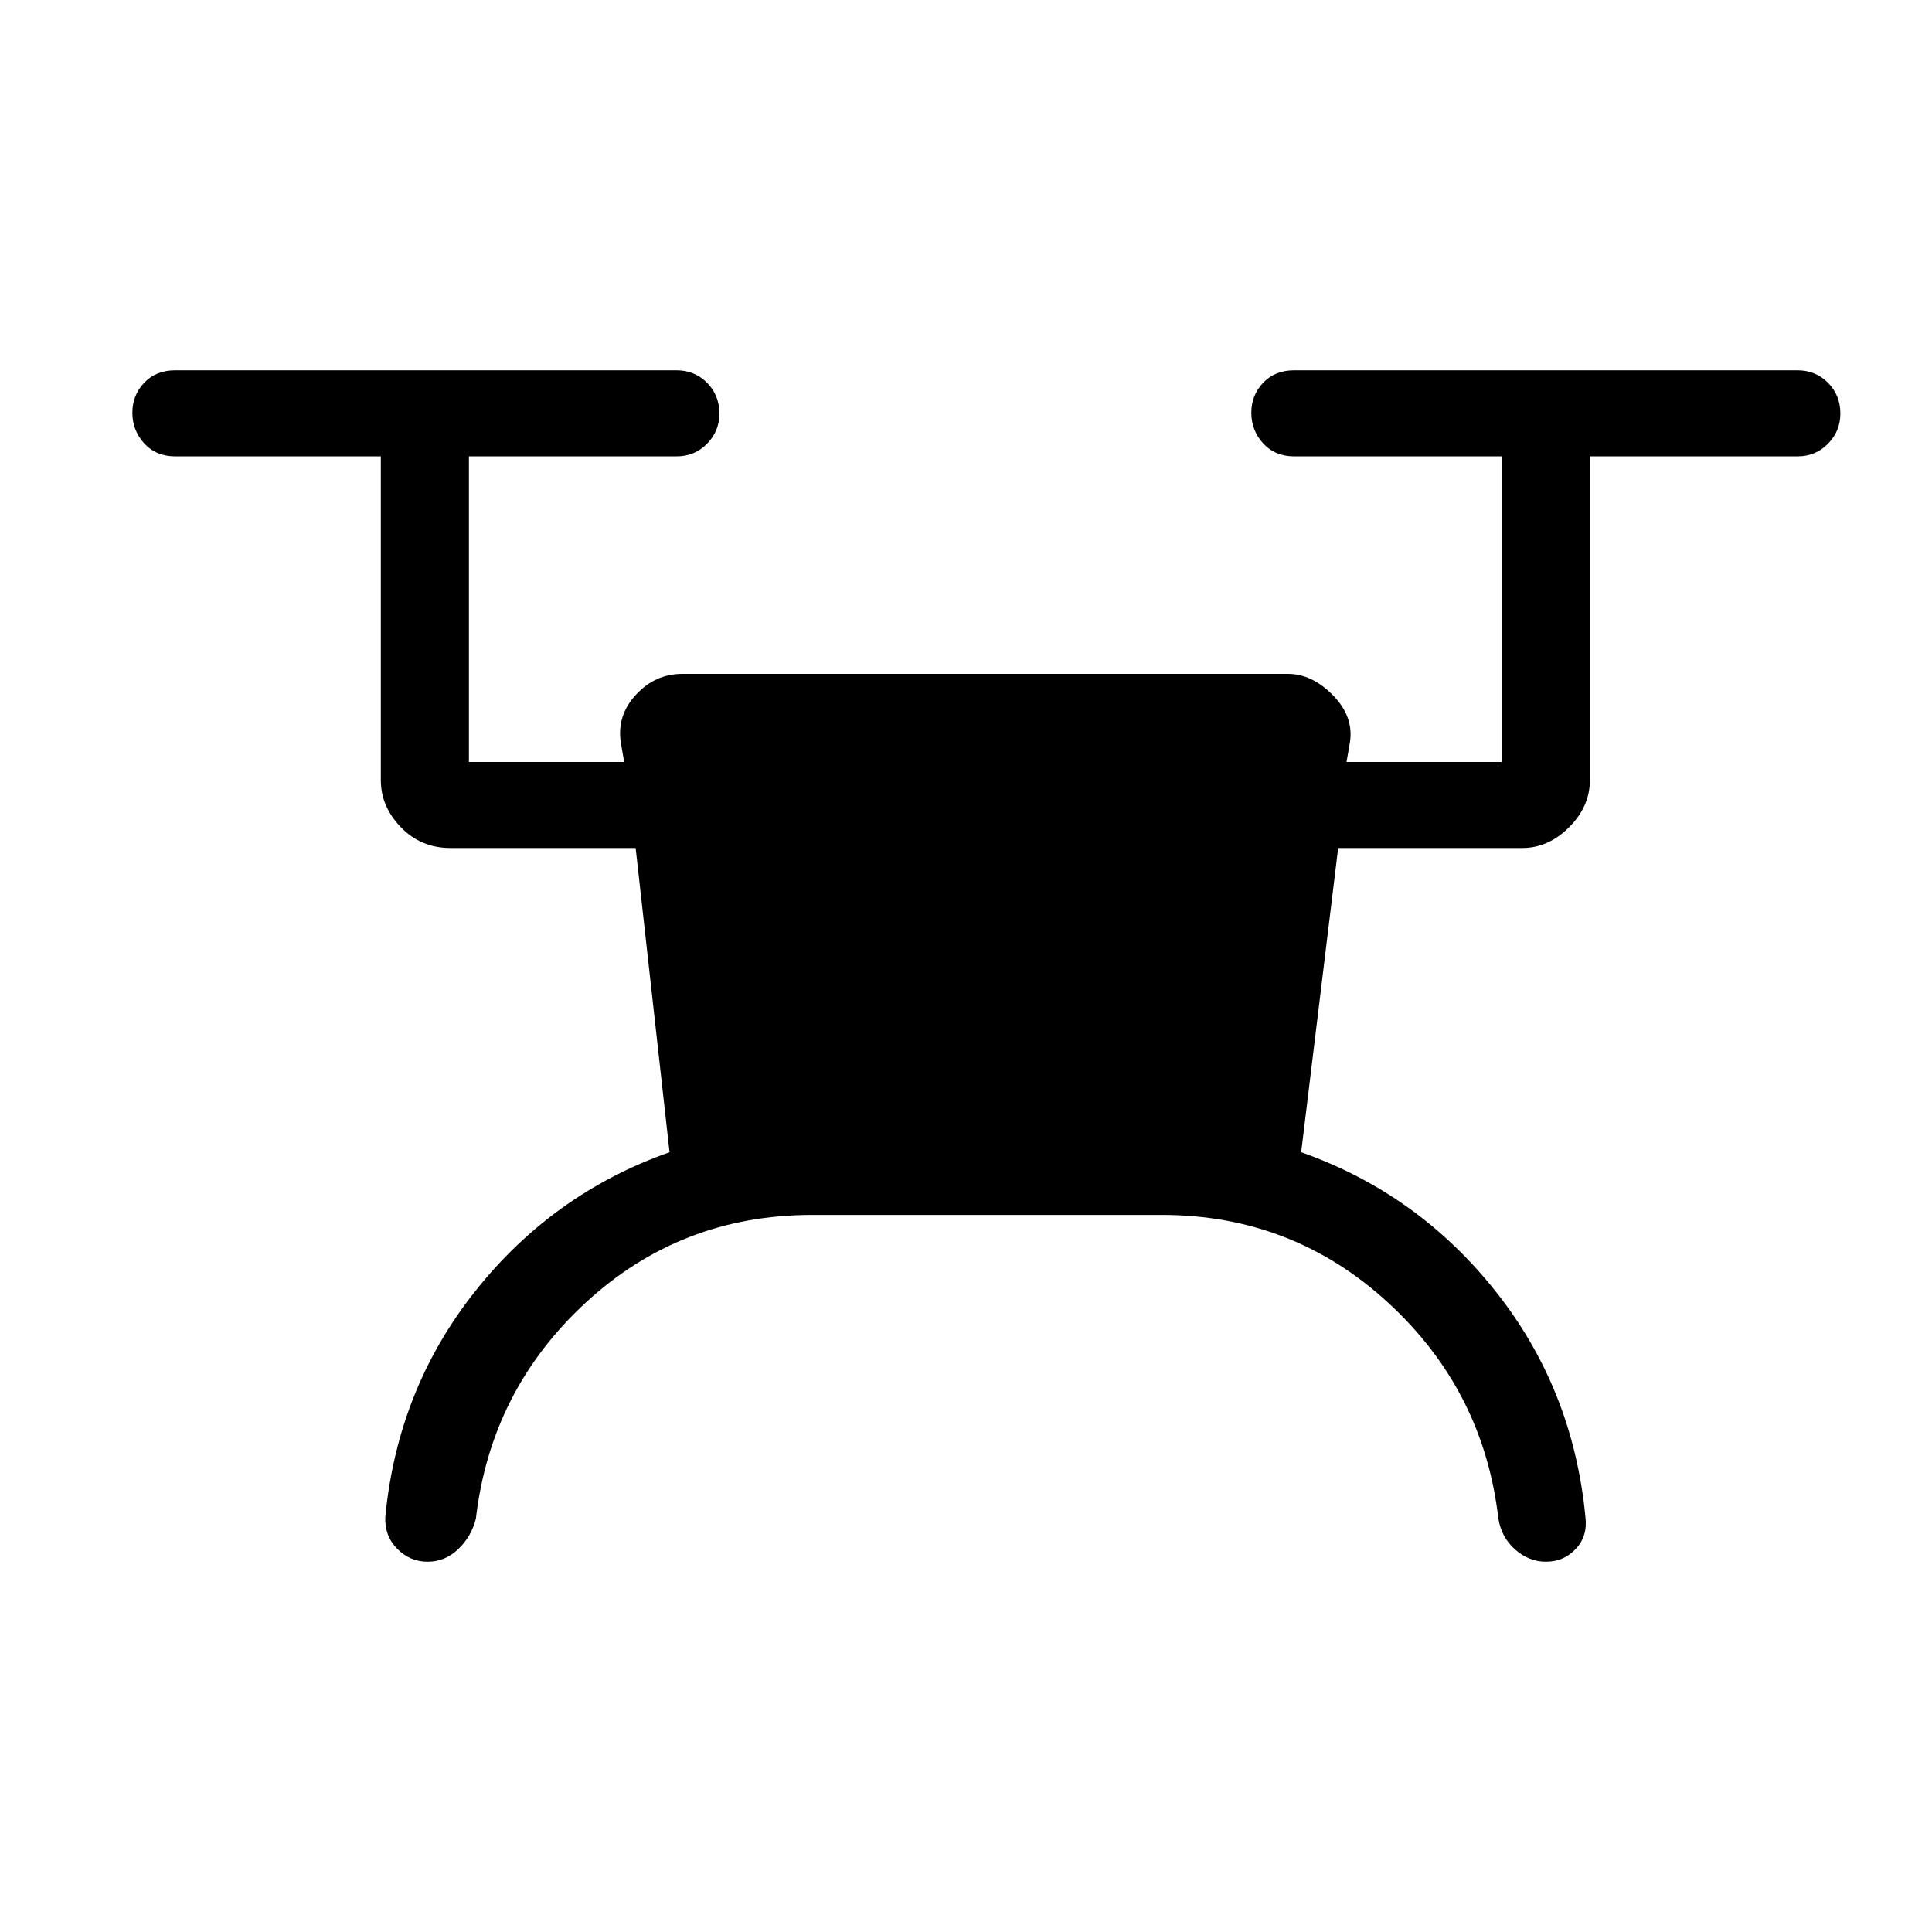 <svg xmlns="http://www.w3.org/2000/svg" height="48" viewBox="0 -960 960 960" width="48"><path d="M403.54-356.31q-65.29 0-112.49 43.58-47.2 43.58-54.59 107.35-2.25 8.94-8.8 15.16-6.55 6.22-15.16 6.22-8.83 0-15.17-6.46-6.33-6.46-5.87-15.92 6.16-63.62 44.77-112.16 38.62-48.54 96.46-68.92l-16.84-151.16h-91.93q-14.77 0-24.73-10.32t-9.96-23.37v-160.92H87.15q-9.63 0-15.51-6.47-5.87-6.47-5.87-15.18 0-8.72 5.87-14.92 5.88-6.2 15.51-6.2h248.93q9.09 0 15.23 6.19 6.15 6.19 6.15 15.34 0 8.73-6.15 14.98-6.14 6.26-15.23 6.26H233v151.85h77.15l-1.69-9.77q-2-13.34 7.56-23.67 9.55-10.33 23.06-10.33h300.84q12.02 0 22.43 10.63 10.42 10.64 8.42 23.44l-1.69 9.7h77.15v-151.85H643.15q-9.63 0-15.51-6.47-5.87-6.47-5.87-15.18 0-8.72 5.87-14.92 5.88-6.2 15.51-6.2h249.93q9.09 0 15.23 6.19 6.15 6.19 6.15 15.34 0 8.73-6.15 14.98-6.14 6.26-15.23 6.26H790v160.92q0 13.05-10.32 23.37-10.33 10.32-23.37 10.32h-91.39l-18.38 151.16q57.84 20.38 96.46 68.92 38.62 48.54 44.77 112.16 1.23 9.61-4.76 16-5.99 6.38-14.84 6.38-8.38 0-15.24-5.99-6.85-6-8.39-15.39-7.39-63.77-54.82-107.35-47.42-43.58-112.4-43.58H403.54Z"/></svg>